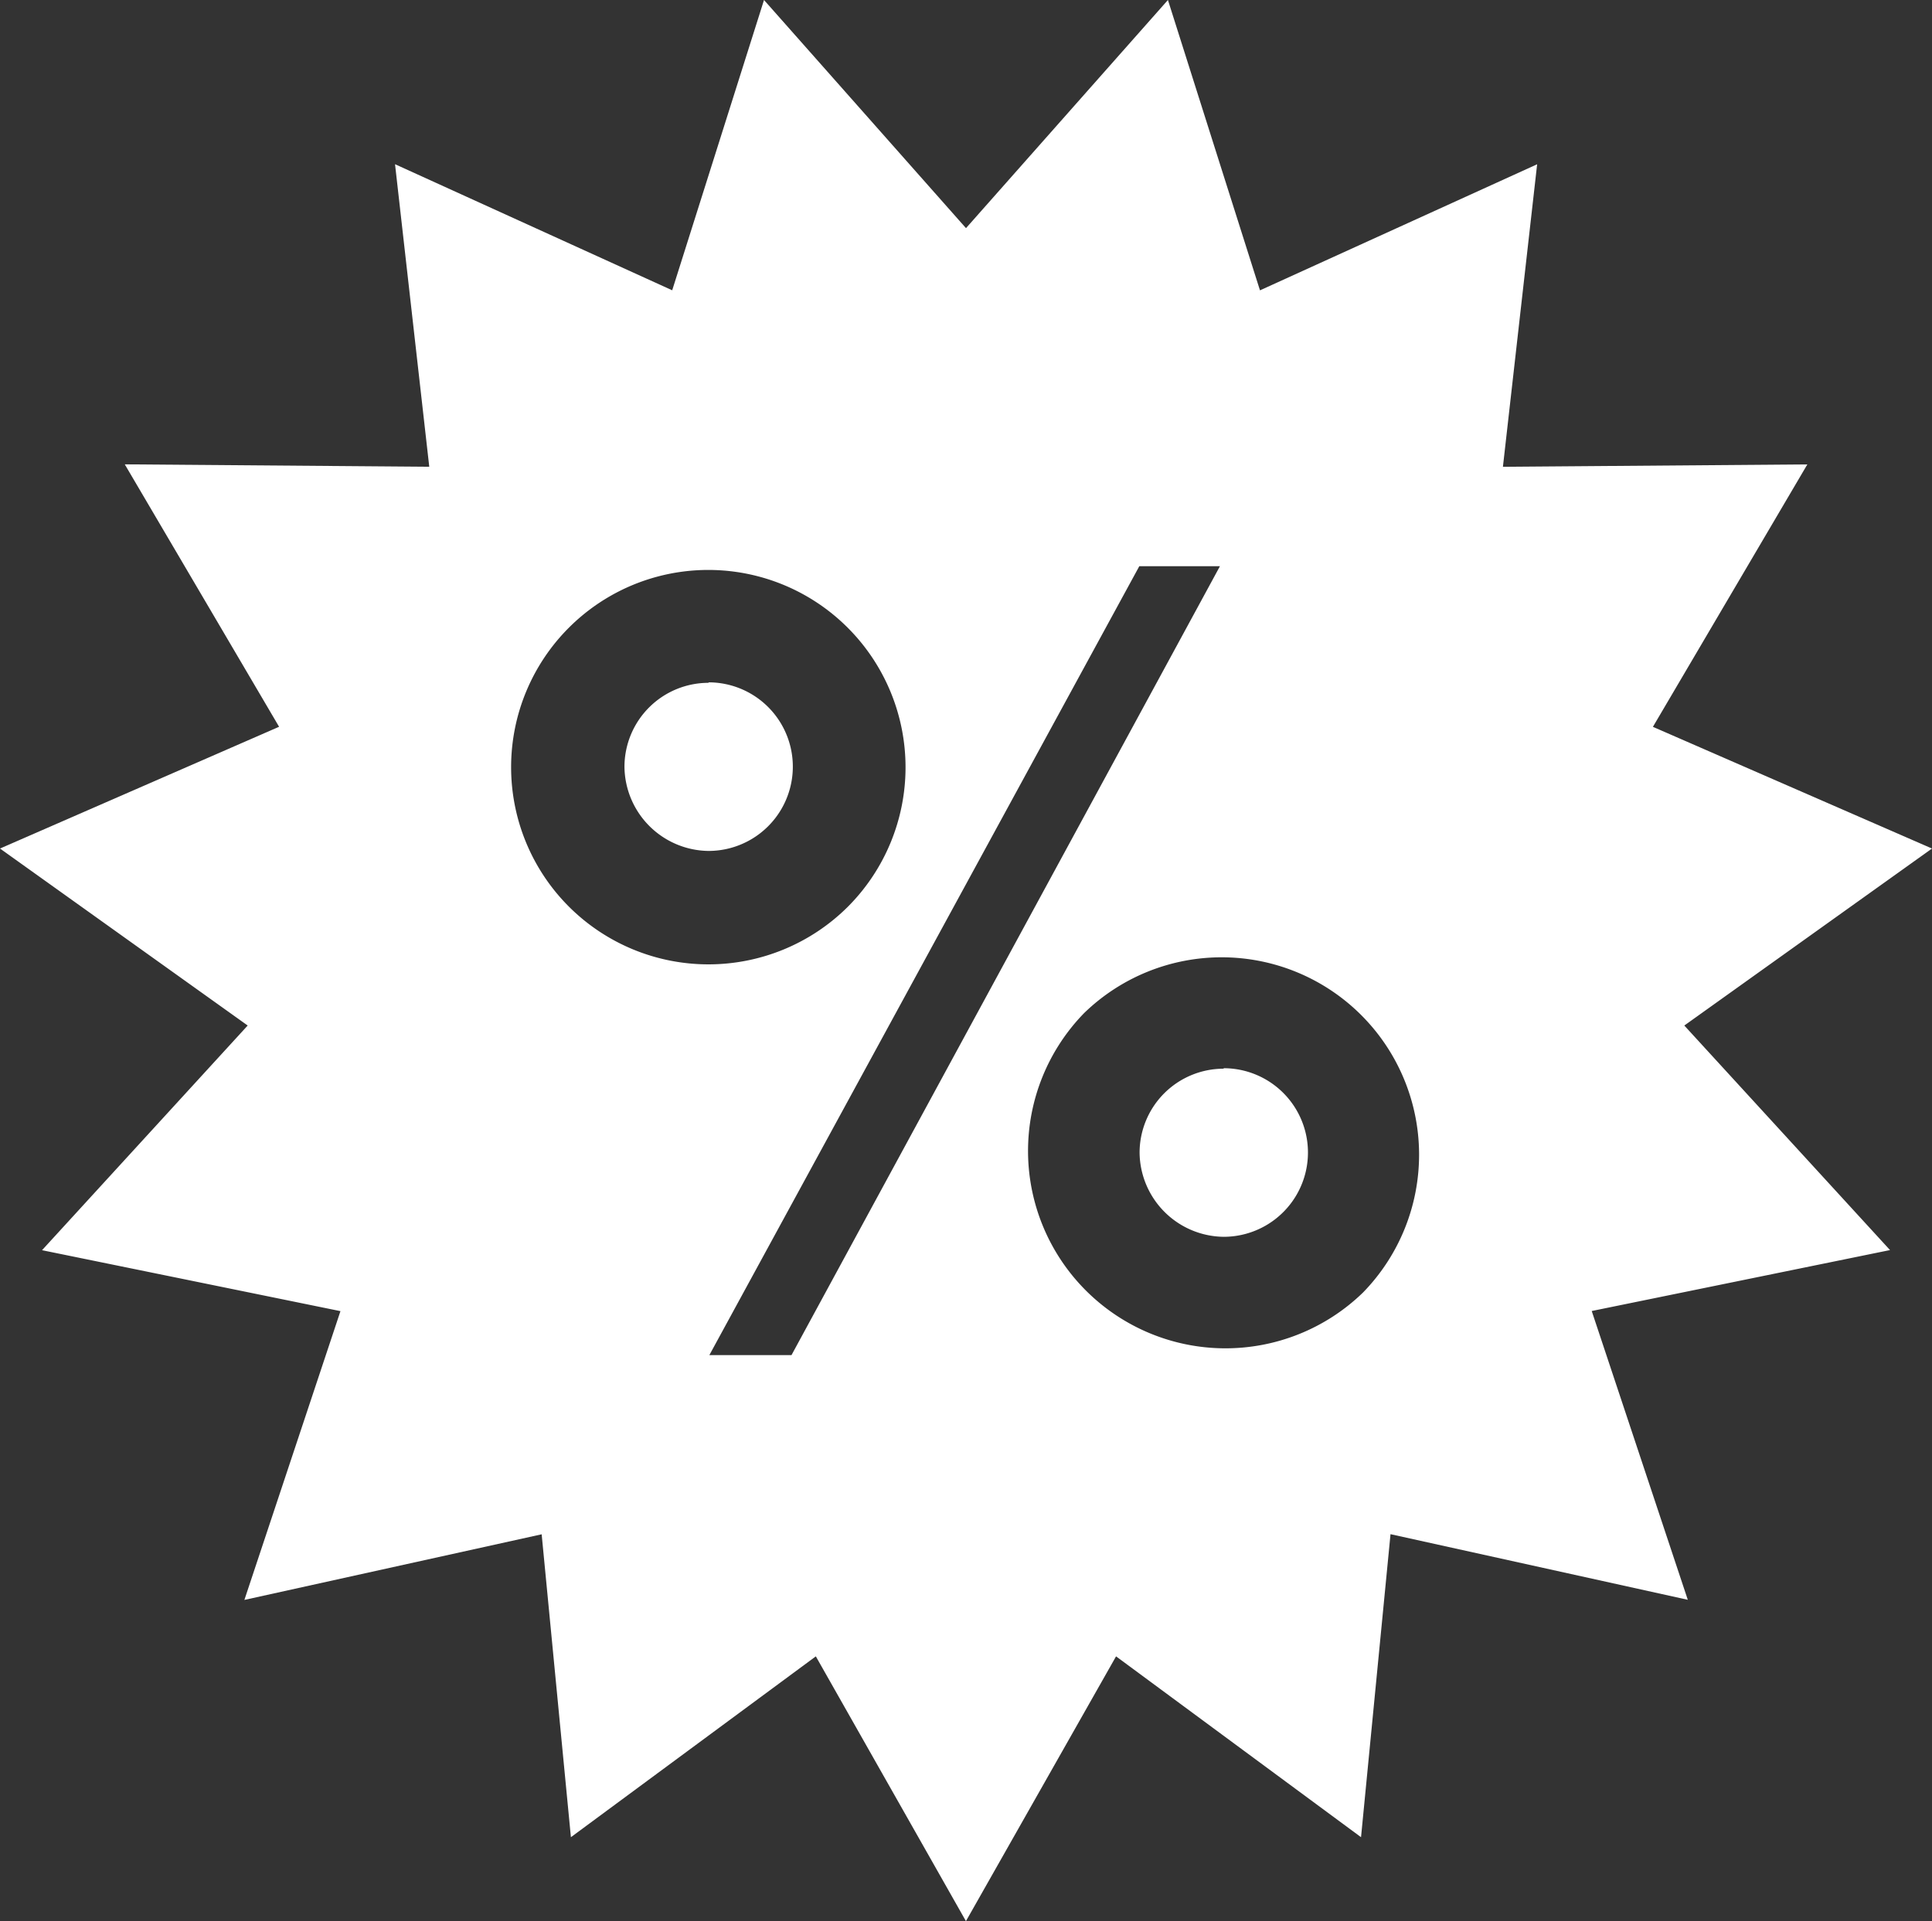 <svg id="Icon" xmlns="http://www.w3.org/2000/svg" xmlns:xlink="http://www.w3.org/1999/xlink" width="32.176" height="32" viewBox="0 0 32.176 32">
  <rect x="0" y="0" width="32.176" height="32" fill="#333333" stroke="none"/>
  <defs>
    <clipPath id="clip-path">
      <rect id="Прямоугольник_54" data-name="Прямоугольник 54" width="32.176" height="32" fill="#fff"/>
    </clipPath>
  </defs>
  <g id="Сгруппировать_34" data-name="Сгруппировать 34" clip-path="url(#clip-path)">
    <path id="Контур_42" data-name="Контур 42" d="M11.8,11.373a1.4,1.4,0,0,0-1.4,1.4,1.417,1.417,0,0,0,1.4,1.4,1.4,1.4,0,1,0,0-2.808" fill="#fff"/>
    <path id="Контур_43" data-name="Контур 43" d="M20.379,17.8a1.4,1.4,0,0,0-1.4,1.4,1.417,1.417,0,0,0,1.4,1.4,1.4,1.4,0,1,0,0-2.808" fill="#fff"/>
    <path id="Контур_44" data-name="Контур 44" d="M28.051,17.081l4.125-2.948-4.648-2.027L30.1,7.735l-5.07.04L25.6,2.736l-4.616,2.1L19.451,0,16.088,3.8,12.724,0,11.195,4.835l-4.616-2.1.57,5.039-5.071-.04,2.57,4.371L0,14.133l4.125,2.948L.7,20.823,5.67,21.838l-1.6,4.81,4.951-1.093L9.508,30.6l4.079-3.012,2.5,4.41,2.5-4.41L22.667,30.6l.491-5.047,4.951,1.093-1.6-4.81,4.968-1.015ZM9.474,15.1a3.285,3.285,0,0,1,0-4.645,3.283,3.283,0,0,1,4.644,0,3.288,3.288,0,0,1,.005,4.645,3.289,3.289,0,0,1-4.649,0m3.708,7.47H11.814l7.16-13.139h1.343ZM22.7,21.528a3.288,3.288,0,0,1-4.645-4.654A3.288,3.288,0,0,1,22.7,21.528" fill="#fff"/>
  </g>
</svg>
